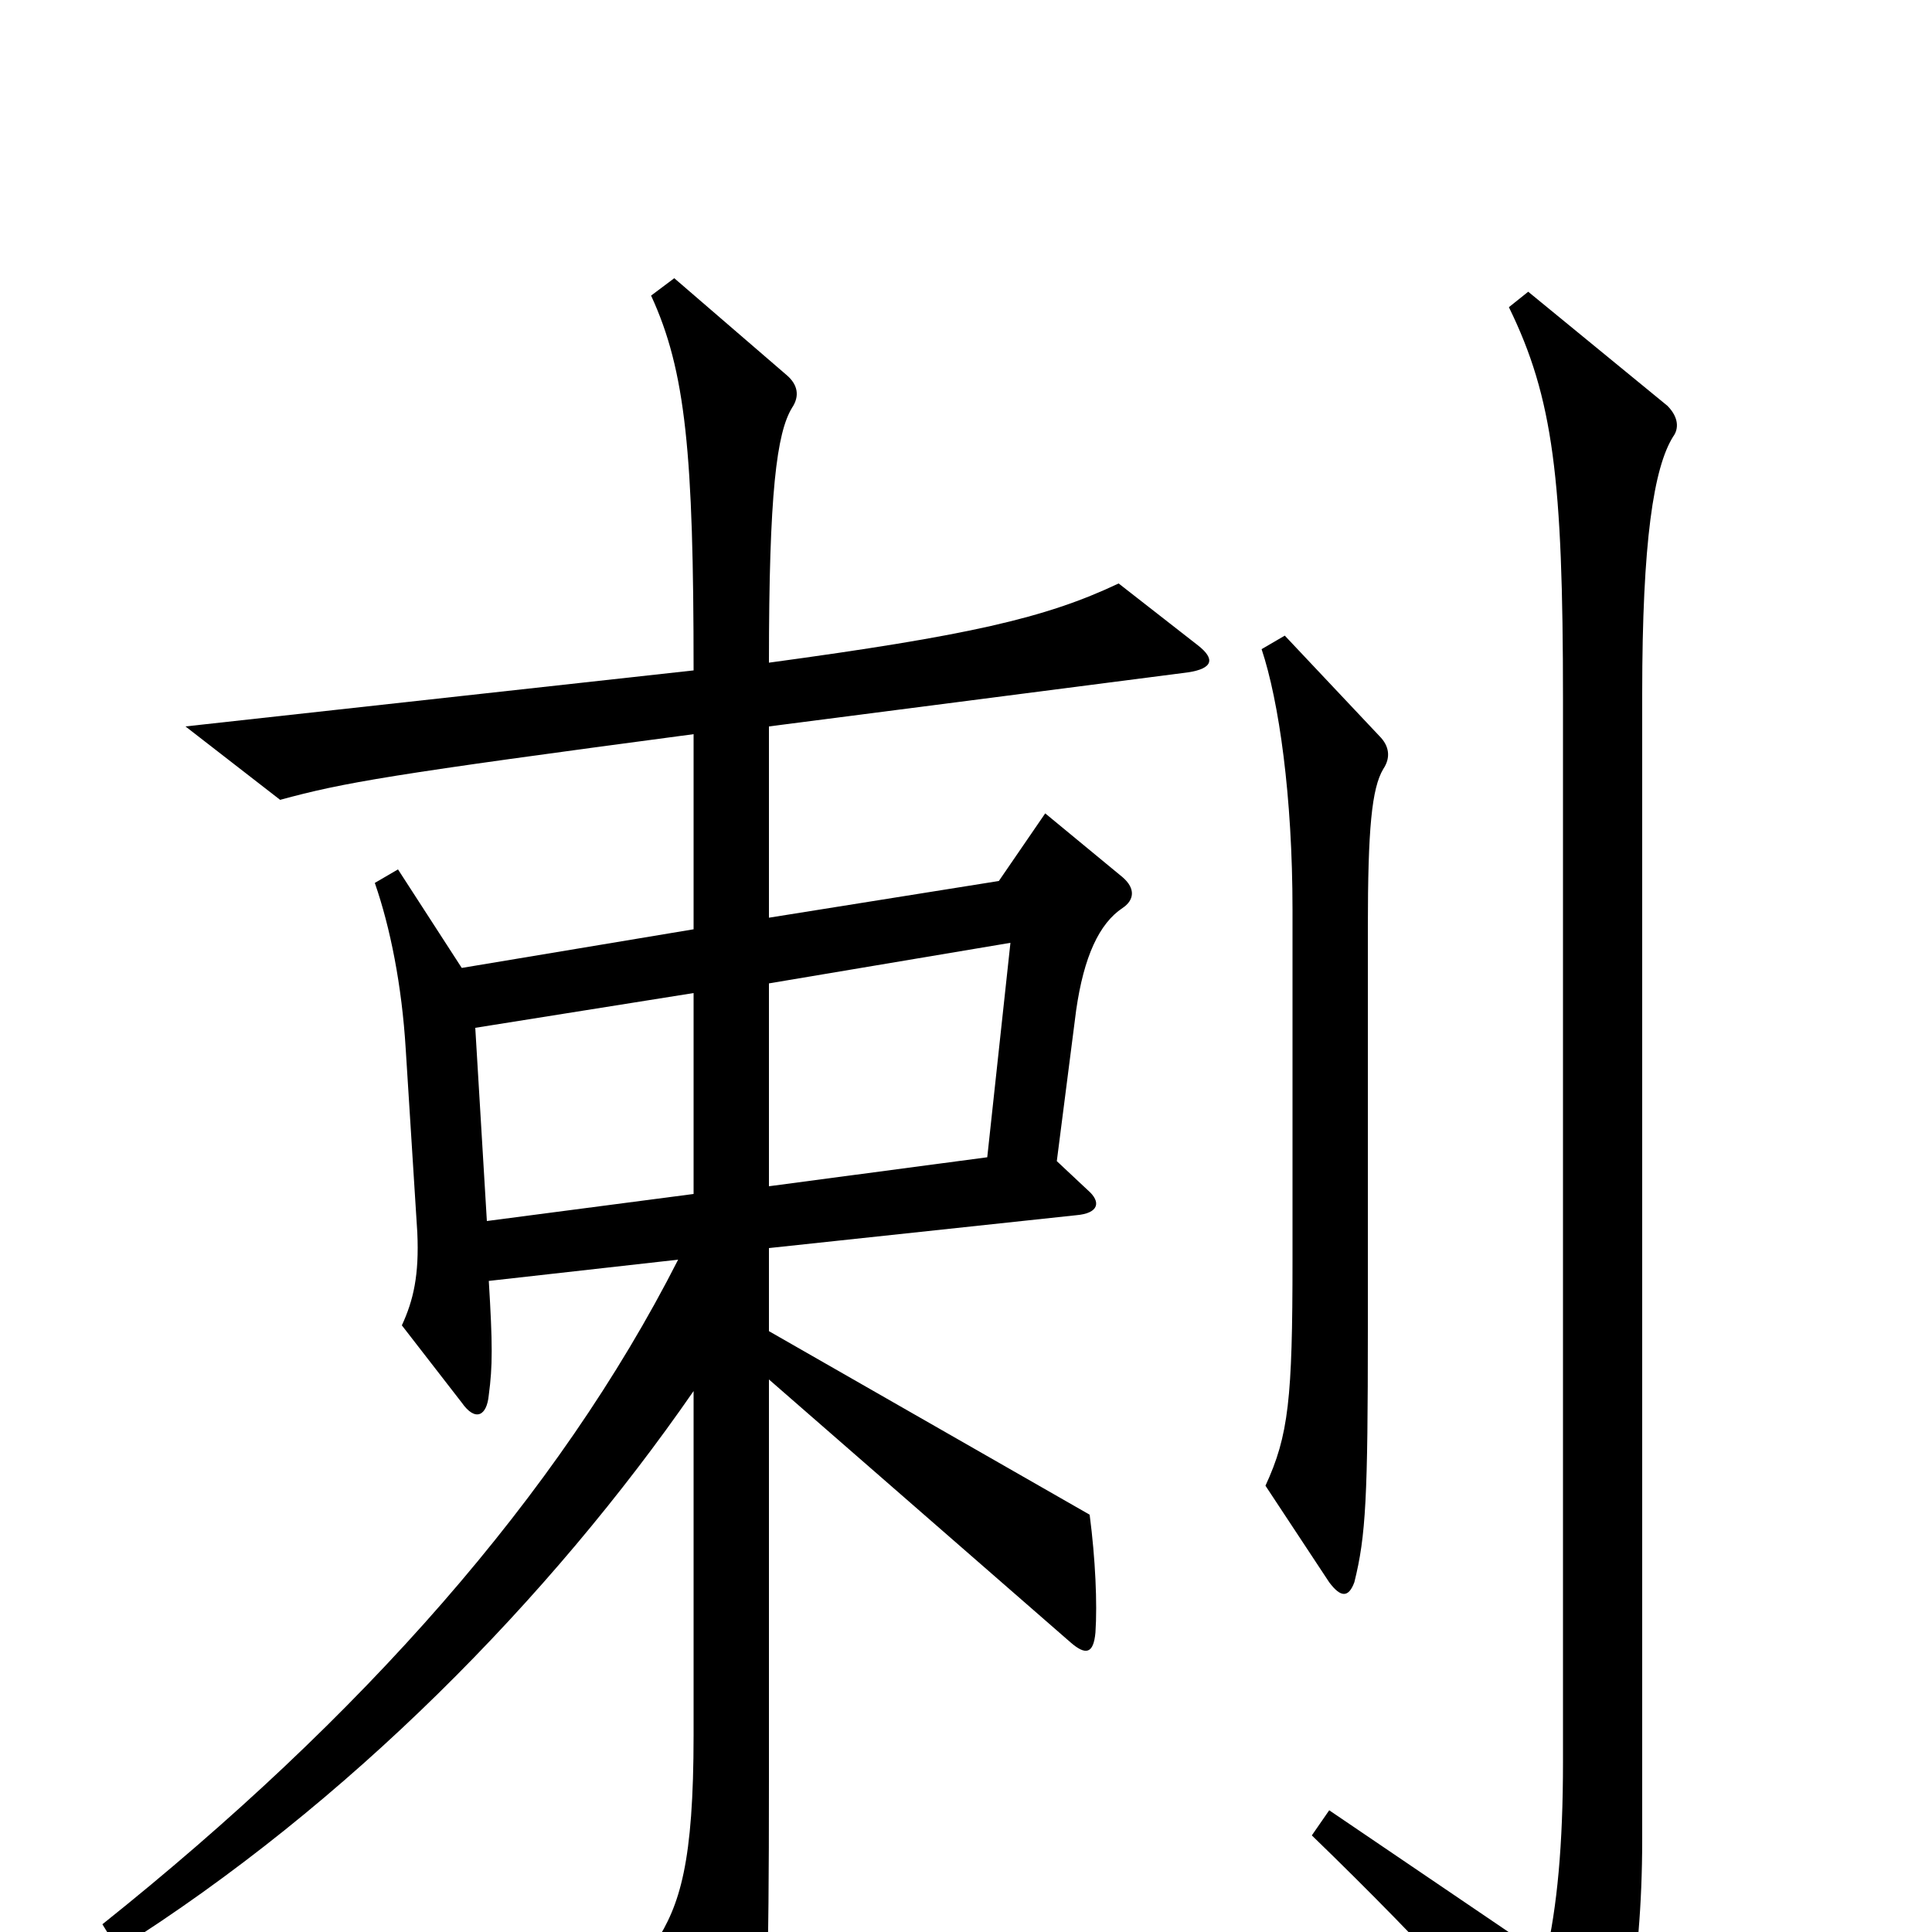 <svg xmlns="http://www.w3.org/2000/svg" viewBox="0 -1000 1000 1000">
	<path fill="#000000" d="M716 -602C720 -608 719 -614 714 -619L665 -671L653 -664C662 -637 669 -588 669 -529V-348C669 -276 667 -257 655 -231L688 -181C694 -173 698 -173 701 -181C707 -205 708 -225 708 -312V-520C708 -571 710 -592 716 -602ZM620 -666L579 -698C541 -680 501 -671 398 -657C398 -745 402 -776 410 -789C414 -795 413 -801 407 -806L349 -856L337 -847C355 -808 359 -765 359 -653L96 -624L145 -586C178 -595 201 -599 359 -620V-519L239 -499L206 -550L194 -543C202 -520 208 -490 210 -457L216 -362C217 -340 214 -327 208 -314L239 -274C246 -264 252 -267 253 -278C255 -293 255 -304 253 -337L351 -348C289 -226 187 -111 53 -4L61 9C180 -66 285 -173 359 -280V-102C359 -36 352 -14 339 6L379 73C385 83 389 82 392 70C397 51 398 22 398 -78V-286L554 -150C562 -143 566 -144 567 -155C568 -170 567 -193 564 -216L398 -311V-354L557 -371C569 -372 570 -378 563 -384L547 -399L557 -477C561 -505 569 -522 581 -530C587 -534 588 -540 581 -546L541 -579L517 -544L398 -525V-624L615 -652C628 -654 629 -659 620 -666ZM866 -774C869 -778 869 -784 863 -790L791 -849L781 -841C804 -794 809 -752 809 -638V-88C809 -45 806 -13 800 13L688 -63L679 -50C741 10 783 57 812 94C818 101 824 101 827 94C839 69 850 21 850 -48V-641C850 -720 856 -758 866 -774ZM523 -512L511 -401L398 -386V-491ZM359 -382L252 -368L246 -468L359 -486Z"/>
</svg>